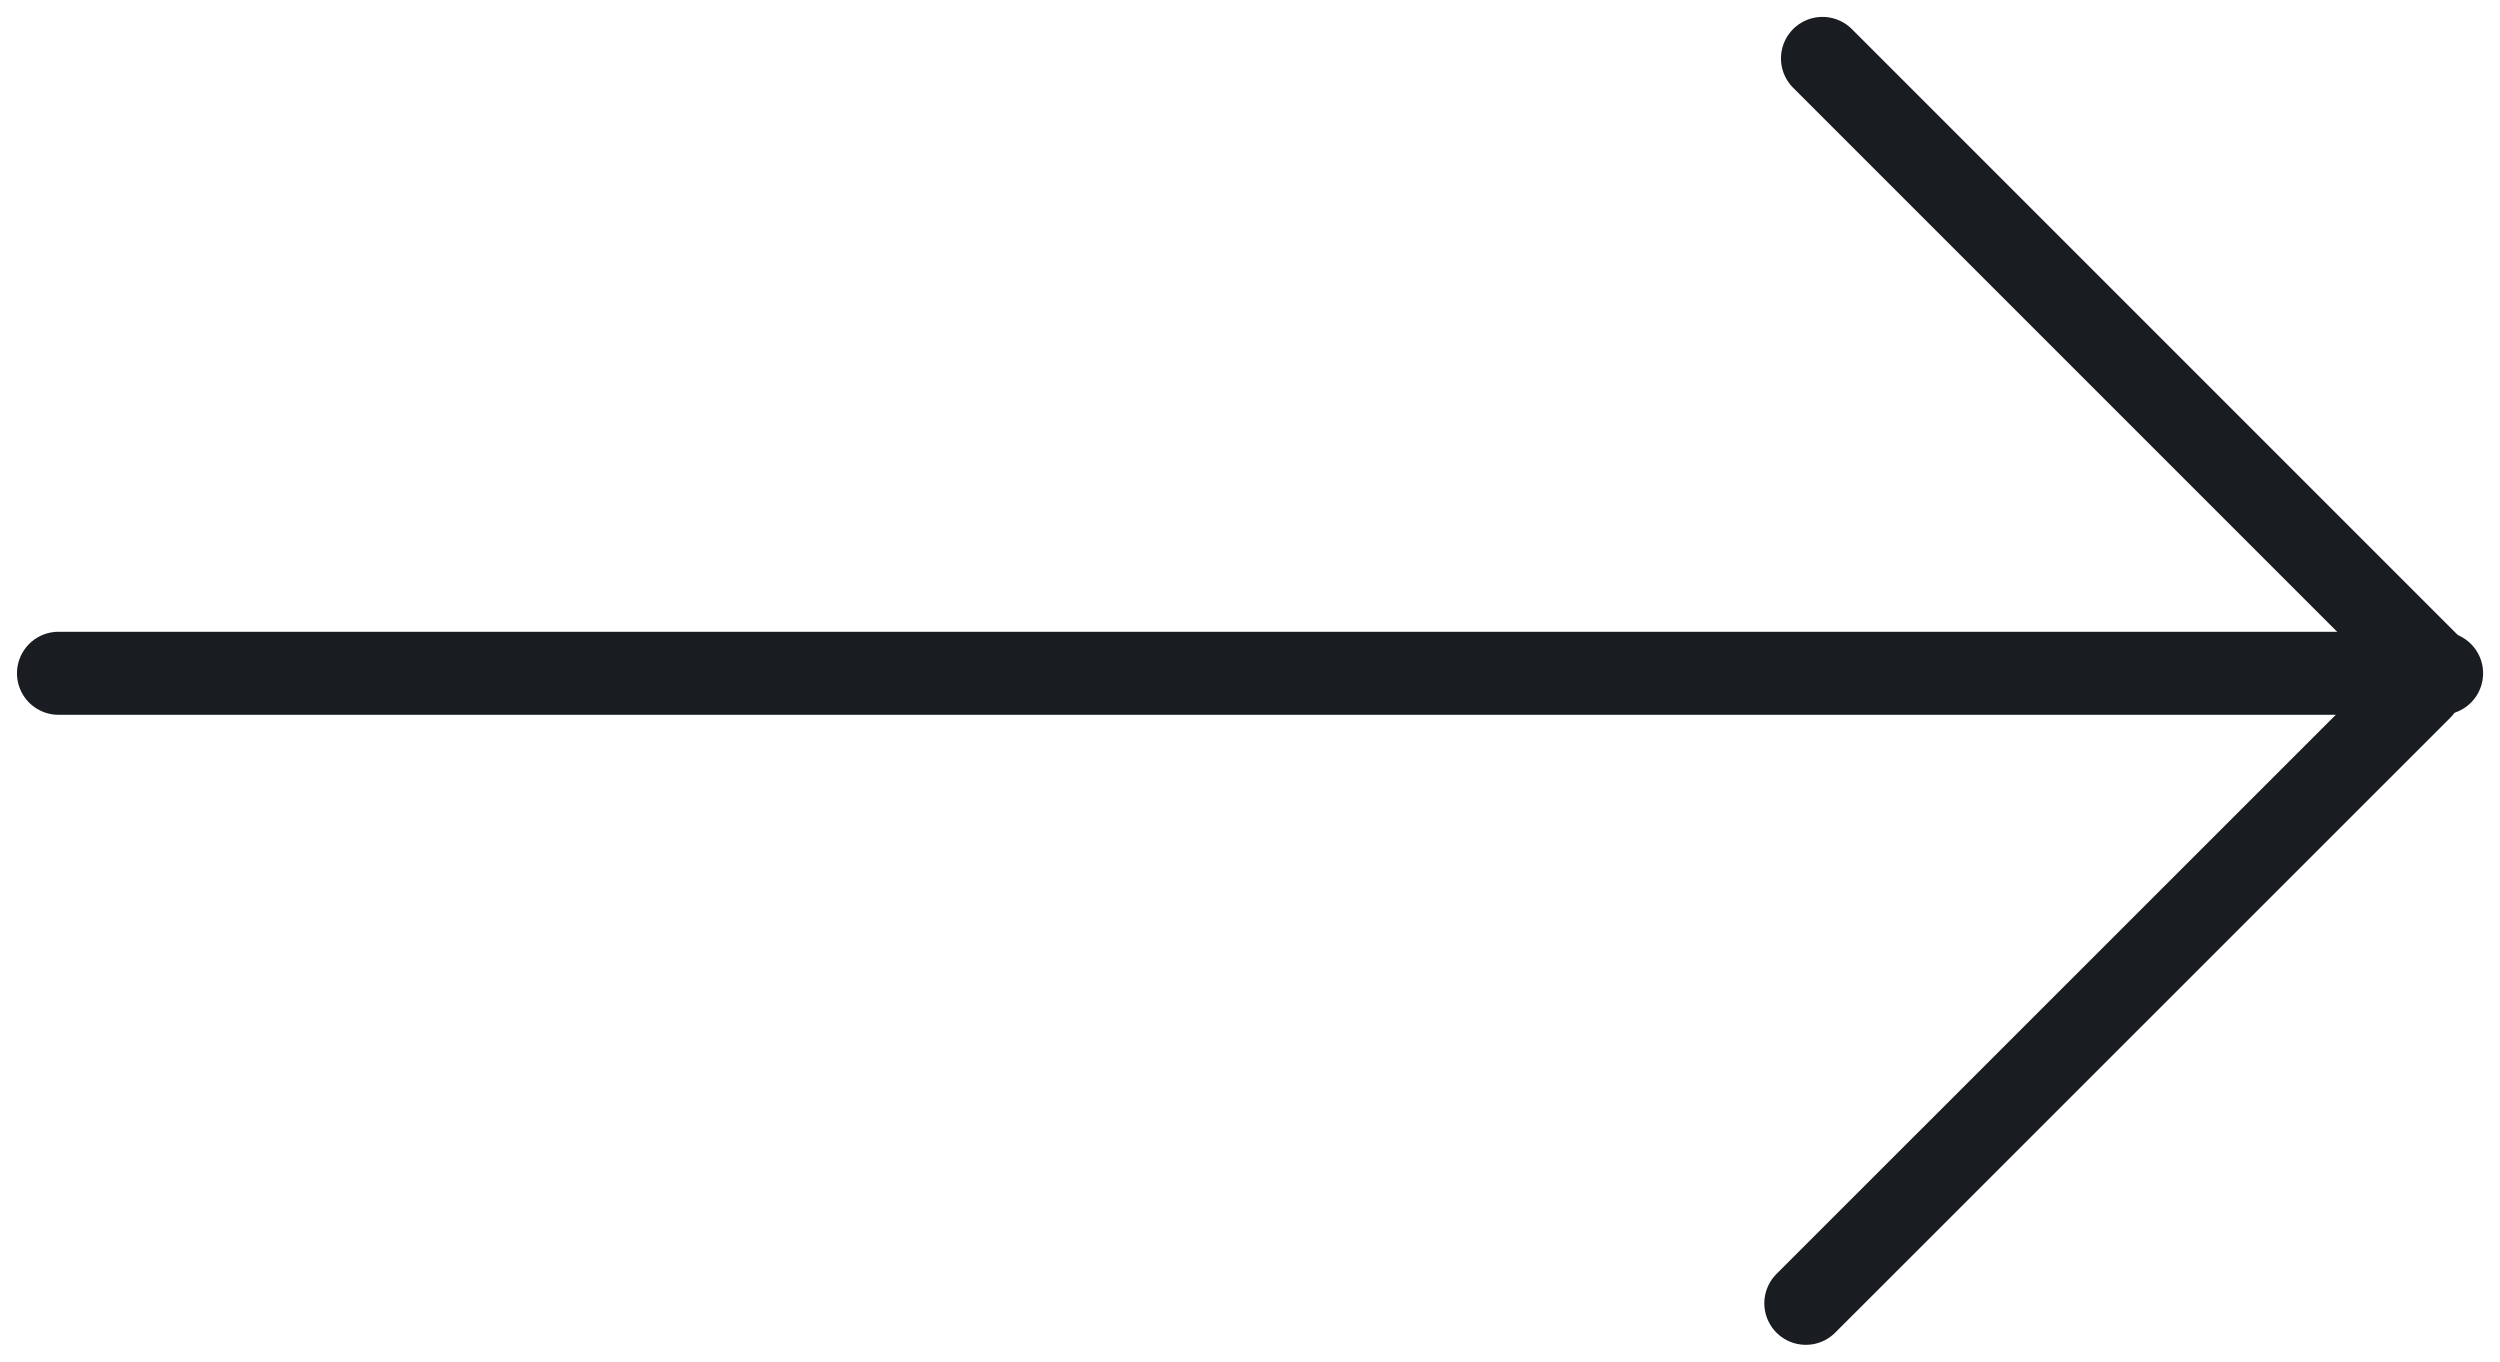 <svg xmlns="http://www.w3.org/2000/svg" xmlns:xlink="http://www.w3.org/1999/xlink" width="60.216" height="32.802" viewBox="0 0 60.216 32.802">
  <defs>
    <clipPath id="clip-pathx">
      <path id="Path_1233" data-name="Path 1233" d="M0,24.838H60.216v-32.8H0Z" transform="translate(0 7.964)" fill="none" stroke="#191D22" stroke-linecap="round" stroke-linejoin="round" stroke-width="2"/>
    </clipPath>
  </defs>
  <g id="Group_904" data-name="Group 904" transform="translate(0 7.964)">
    <g id="Group_903" data-name="Group 903" transform="translate(0 -7.964)" clip-path="url(#clip-pathx)">
      <g id="Group_900" data-name="Group 900" transform="translate(1.409 16.217)">
        <path id="Path_1230" data-name="Path 1230" d="M0,0H57.4" fill="none" stroke="#191D22" stroke-linecap="round" stroke-width="2"/>
      </g>
      <g id="Group_901" data-name="Group 901" transform="translate(43.897 1.407)">
        <path id="Path_1231" data-name="Path 1231" d="M0,0,14.811,14.811" fill="none" stroke="#191D22" stroke-linecap="round" stroke-width="2"/>
      </g>
      <g id="Group_902" data-name="Group 902" transform="translate(43.5 16.581)">
        <path id="Path_1232" data-name="Path 1232" d="M11.215,0-3.6,14.811" transform="translate(3.596)" fill="none" stroke="#191D22" stroke-linecap="round" stroke-width="2"/>
      </g>
    </g>
  </g>
</svg>
